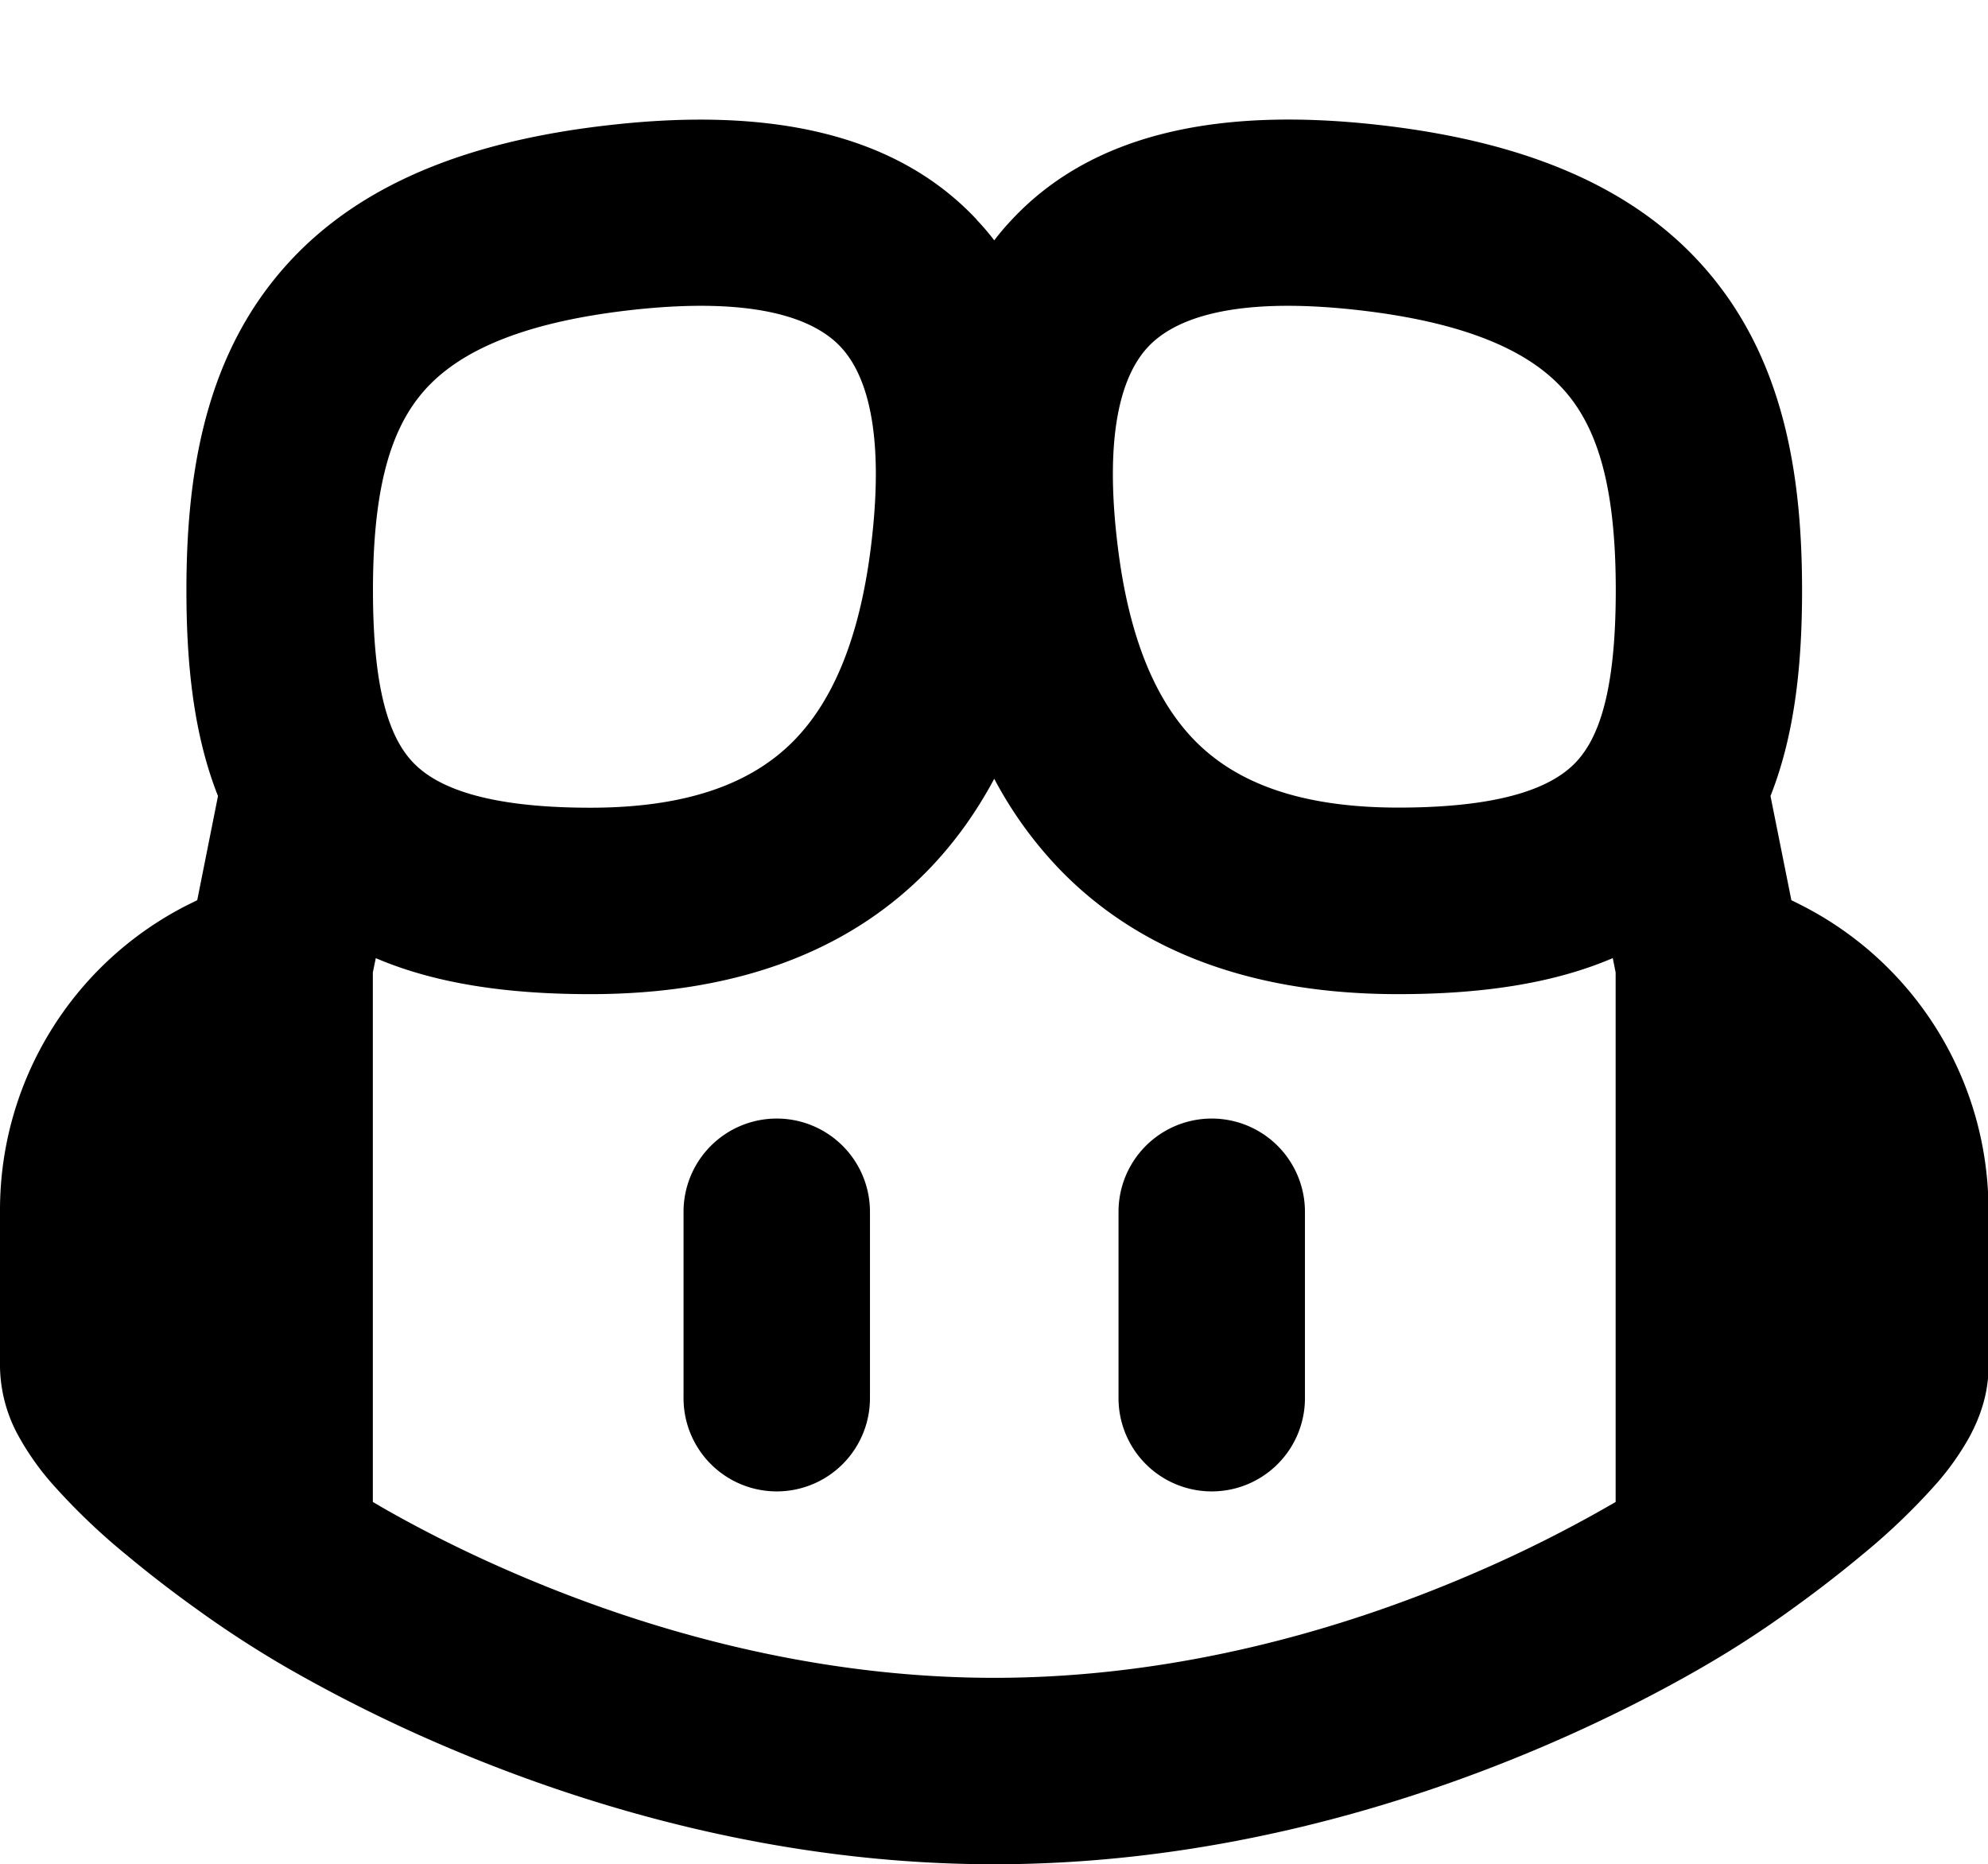 <?xml version="1.0" standalone="no"?><!DOCTYPE svg PUBLIC "-//W3C//DTD SVG 1.1//EN" "http://www.w3.org/Graphics/SVG/1.1/DTD/svg11.dtd"><svg t="1748182855223" class="icon" viewBox="0 0 1092 1024" version="1.1" xmlns="http://www.w3.org/2000/svg" p-id="5581" xmlns:xlink="http://www.w3.org/1999/xlink" width="213.281" height="200"><path d="M426.667 614.4a51.2 51.2 0 0 1 51.2 51.2v102.4a51.2 51.2 0 0 1-102.4 0v-102.4A51.2 51.2 0 0 1 426.667 614.4zM716.8 665.6a51.2 51.2 0 0 0-102.4 0v102.4a51.2 51.2 0 0 0 102.4 0v-102.4z" p-id="5582"></path><path d="M536.576 120.832c3.413 3.55 6.622 7.305 9.557 11.196 2.935-3.891 6.144-7.646 9.557-11.264 46.49-49.835 118.579-61.372 200.909-52.224 83.968 9.353 146.432 36.045 185.958 86.084 38.639 48.879 47.309 110.182 47.309 169.643 0 39.049-3.618 78.302-17.34 112.981l11.469 57.207 4.506 2.253A187.733 187.733 0 0 1 1092.267 664.644V750.933c0 16.384-5.871 29.901-10.65 38.707a148.617 148.617 0 0 1-17.681 24.986 353.621 353.621 0 0 1-41.301 39.595c-13.995 11.674-27.785 22.05-37.956 29.355-16.384 11.878-33.109 22.733-50.586 32.768-20.958 12.083-51.132 27.989-88.474 43.827C771.14 991.778 666.01 1024 546.133 1024c-119.876 0-225.007-32.222-299.486-63.829a824.593 824.593 0 0 1-88.474-43.827 580.471 580.471 0 0 1-50.517-32.768c-10.24-7.305-24.03-17.681-38.025-29.355a353.621 353.621 0 0 1-41.301-39.595 148.139 148.139 0 0 1-17.681-24.986A81.237 81.237 0 0 1 0 750.933V664.644a187.733 187.733 0 0 1 103.765-167.936l4.574-2.253 11.401-57.207C106.018 402.569 102.4 363.315 102.4 324.267c0-59.392 8.67-120.832 47.309-169.643 39.526-50.039 101.99-76.732 185.958-86.016 82.33-9.216 154.419 2.321 200.977 52.156zM206.438 526.199L204.8 534.118v290.884l4.437 2.594c18.022 10.377 44.373 24.303 77.414 38.298 66.355 28.194 157.491 55.706 259.482 55.706 101.99 0 193.195-27.511 259.413-55.706a722.261 722.261 0 0 0 81.92-40.892v-290.816l-1.57-7.919c-33.451 14.336-73.387 19.797-117.897 19.797-78.234 0-140.629-22.323-185.003-67.584A220.023 220.023 0 0 1 546.133 427.759c-9.83 18.364-21.914 35.43-36.864 50.722-44.373 45.261-106.769 67.584-185.003 67.584-44.51 0-84.446-5.461-117.897-19.797z m255.386-335.599c-13.175-14.131-43.486-28.262-114.756-20.343-69.632 7.782-101.035 27.58-116.941 47.787-16.862 21.367-25.259 53.931-25.259 106.155 0 54.067 8.806 79.872 21.026 93.525 11.059 12.356 35.499 25.941 98.441 25.941 58.3 0 91.409-16.111 111.821-36.932 21.504-21.982 35.977-56.388 42.189-105.95 7.987-63.898-2.594-95.3-16.521-110.182z m168.755 0c-13.926 14.882-24.508 46.285-16.521 110.182 6.144 49.562 20.685 83.968 42.189 105.95 20.412 20.821 53.521 36.864 111.821 36.864 62.942 0 87.381-13.517 98.441-25.873 12.22-13.653 21.026-39.458 21.026-93.525 0-52.292-8.397-84.787-25.259-106.155-15.906-20.207-47.309-40.004-116.941-47.787-71.27-7.919-101.581 6.212-114.756 20.343z" p-id="5583"></path></svg>